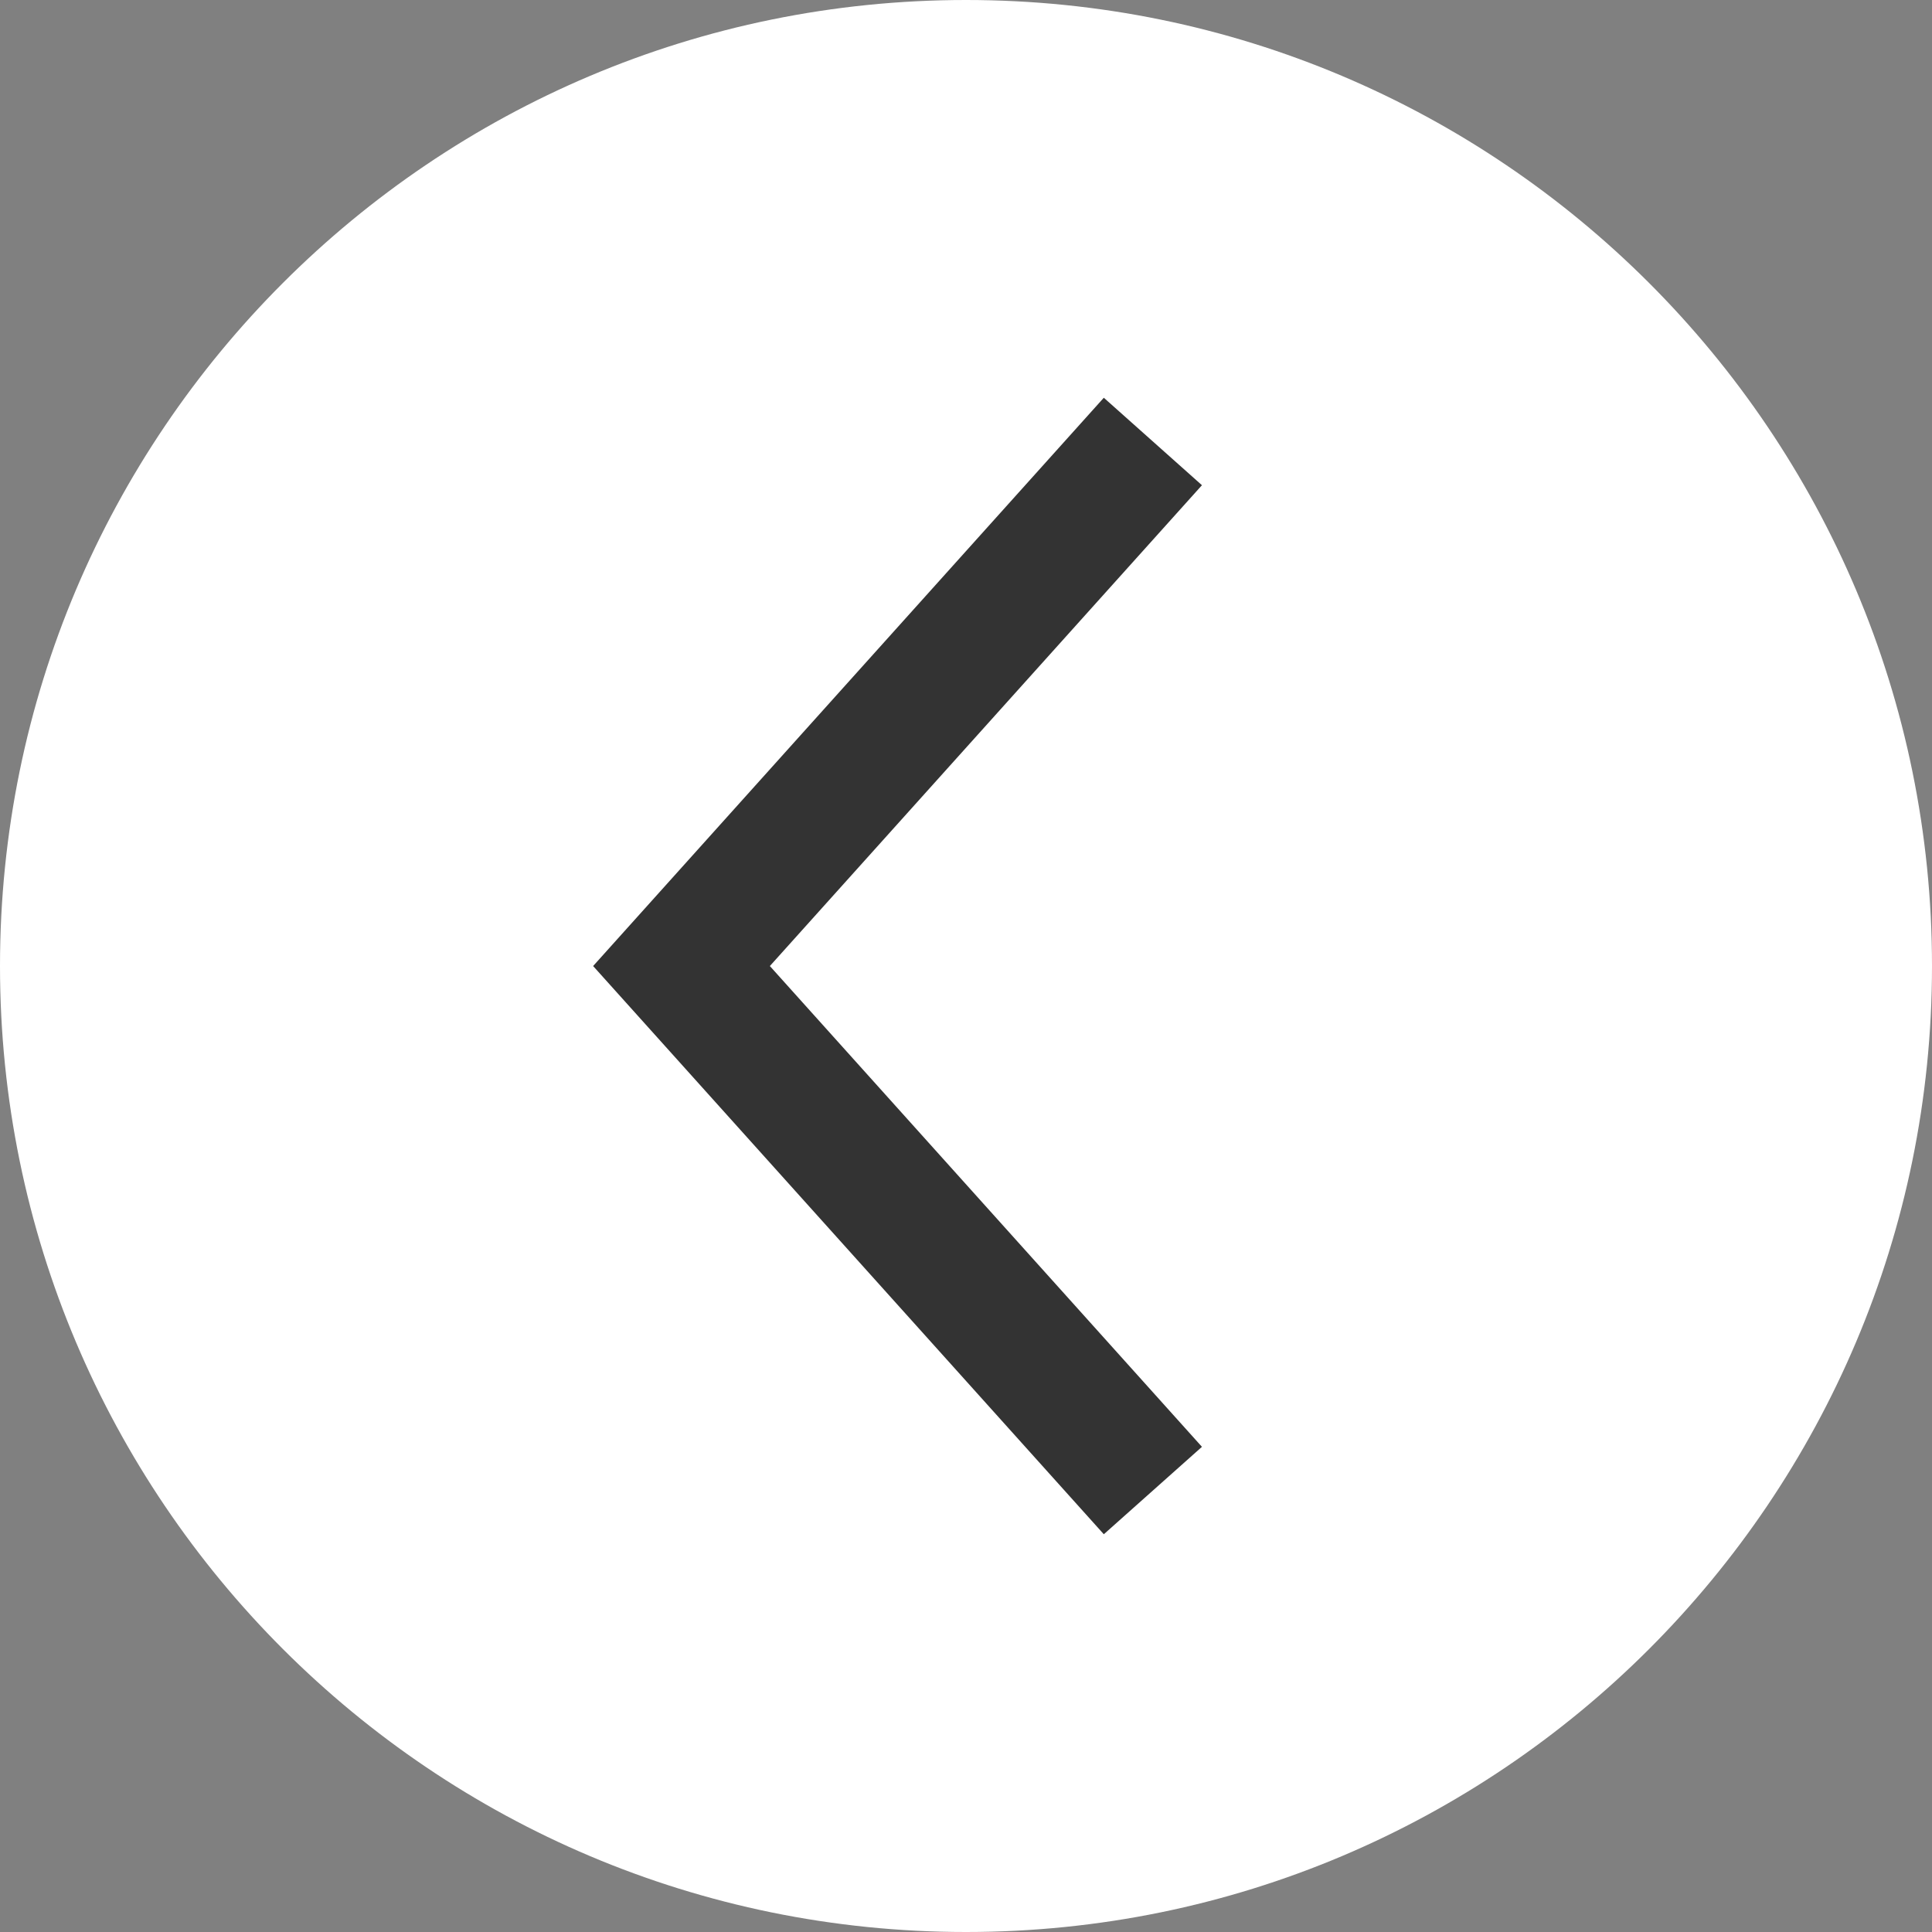 <svg width="48" height="48" fill="none" xmlns="http://www.w3.org/2000/svg">
  <rect width="100%" height="100%" fill="#808080" stroke="none"/>
  <path
    d="M24 48C10.745 48 0 37.255 0 24C0 10.745 10.745 0 24 0C37.255 0 48 10.745 48 24C48 37.255 37.255 48 24 48Z"
    fill="white" />
  <path fill-rule="evenodd" clip-rule="evenodd"
    d="M27.424 9.882L29.862 12.055L19.127 24.001L29.862 35.946L27.424 38.118L14.736 24.001L27.424 9.882Z"
    fill="#333333" />
</svg>
